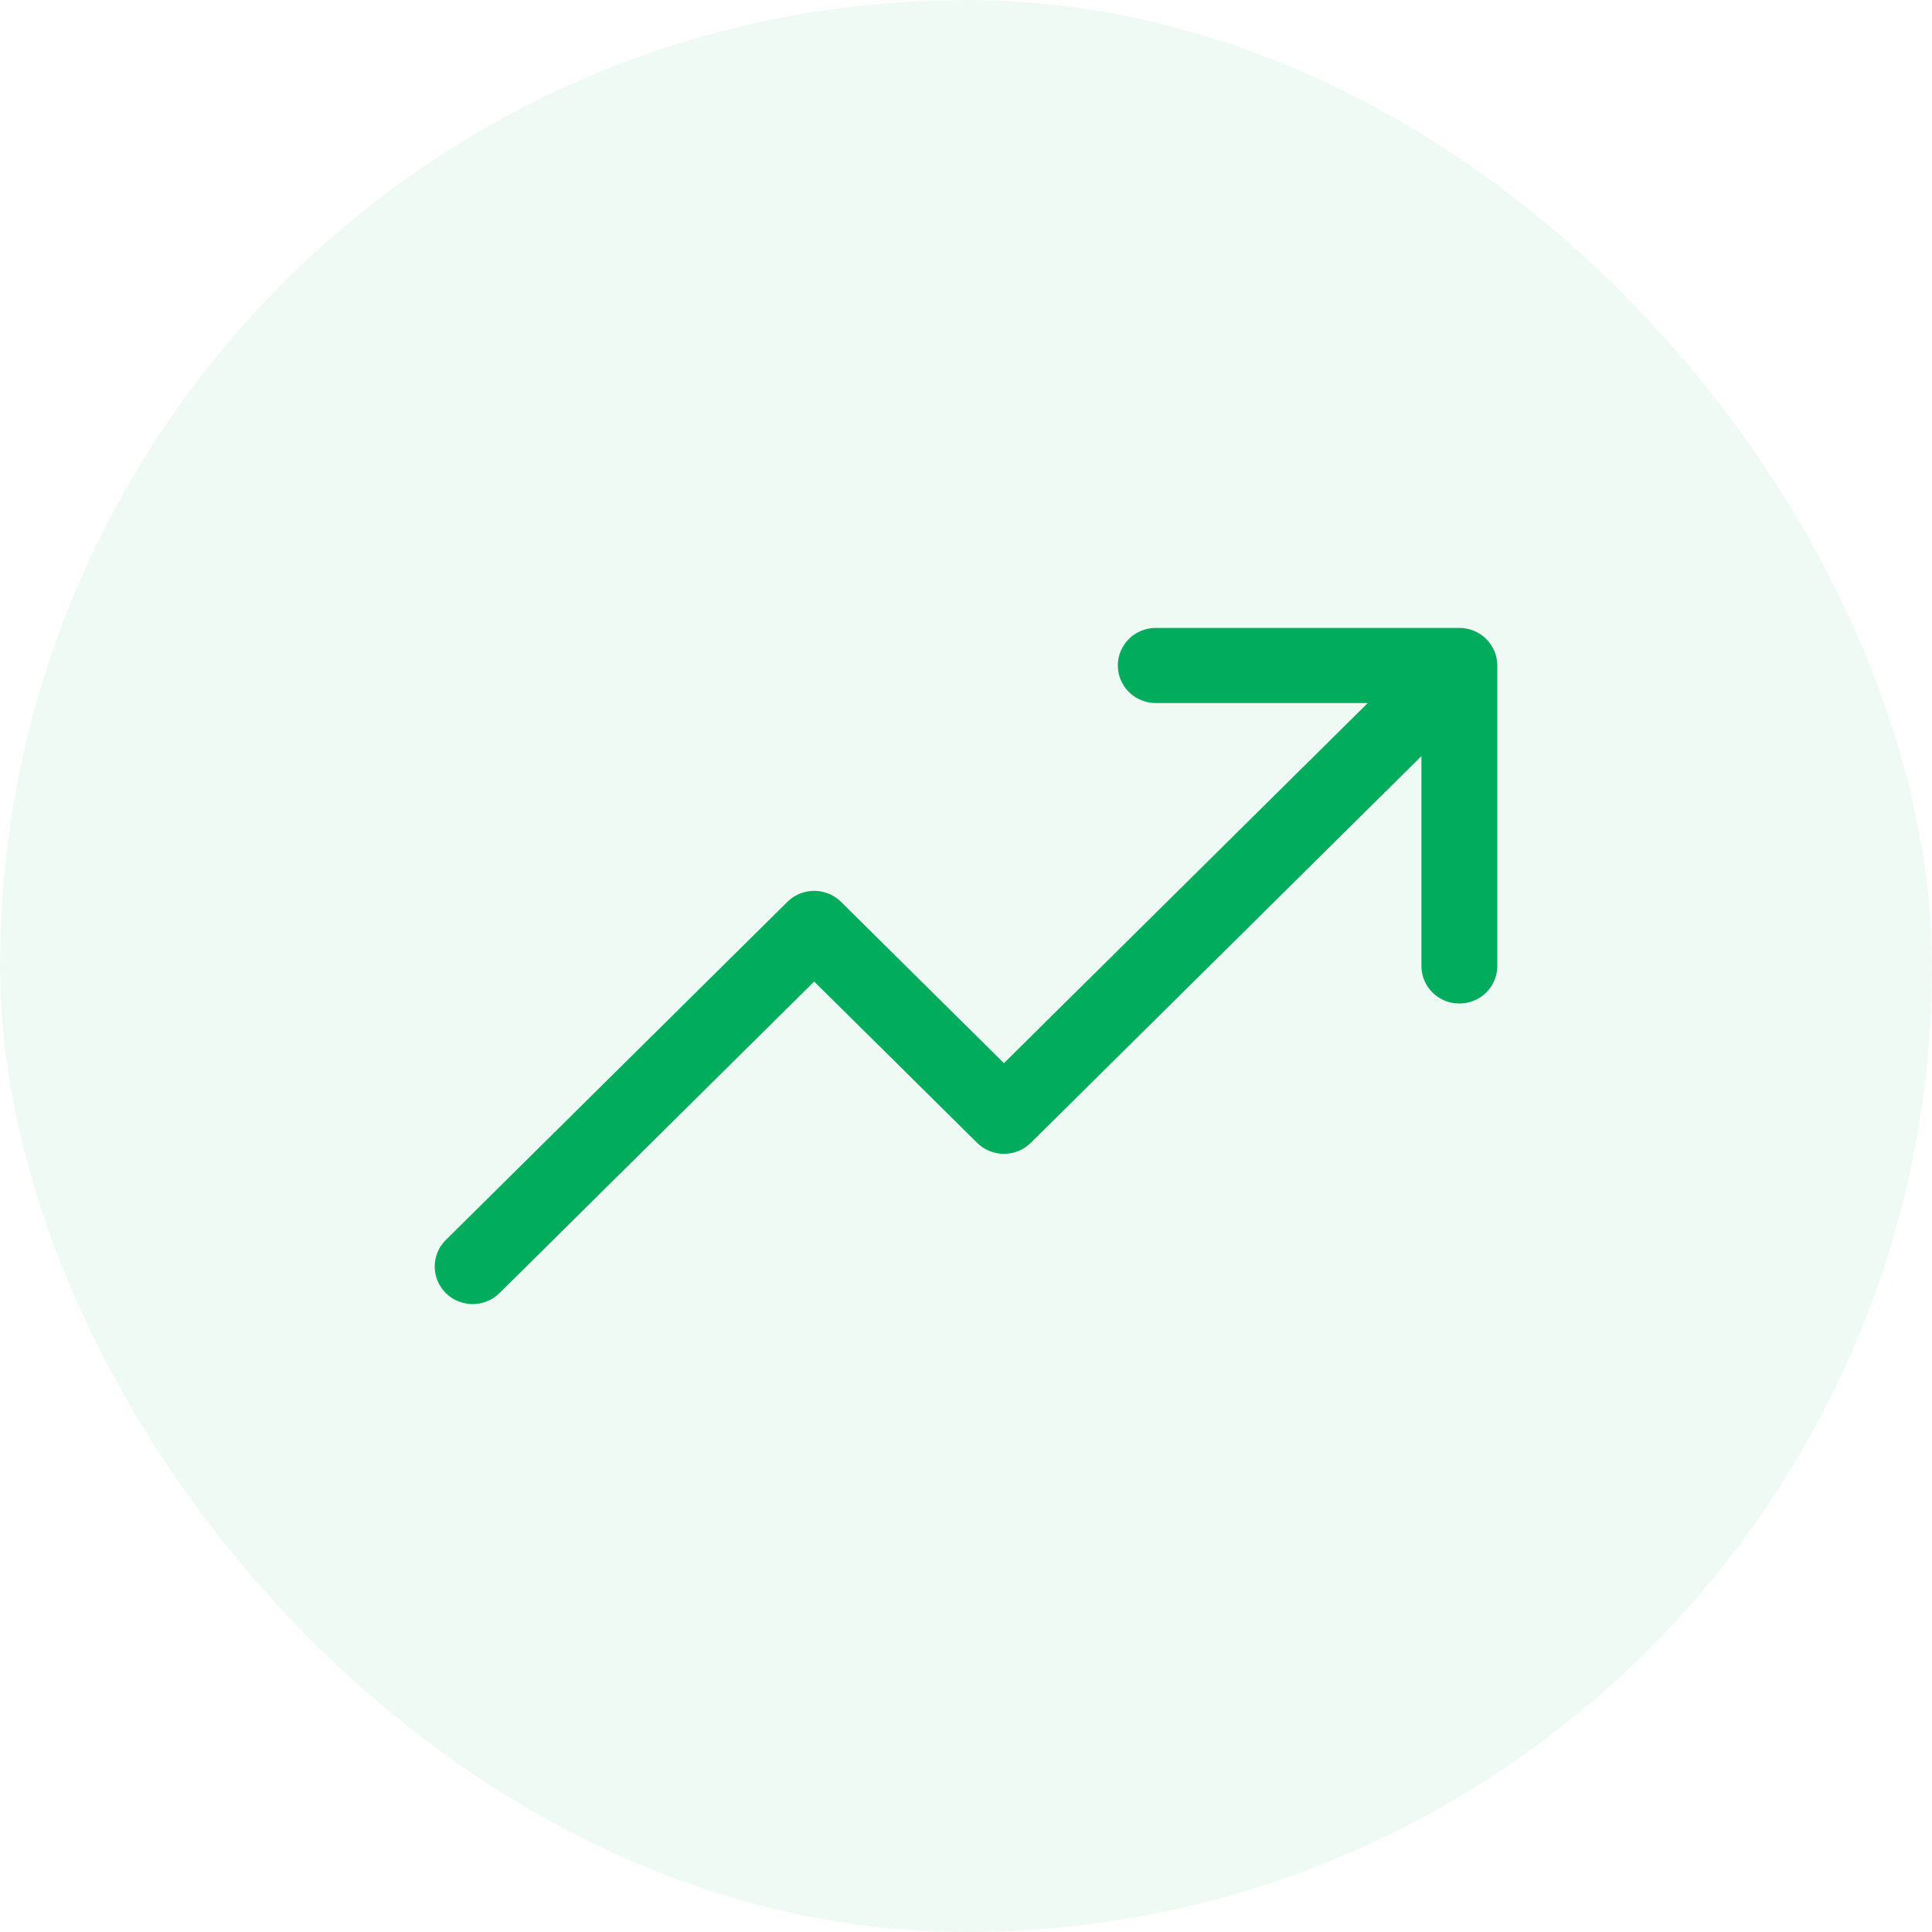 <svg width="40" height="40" viewBox="0 0 40 40" fill="none" xmlns="http://www.w3.org/2000/svg">
<rect opacity="0.1" width="40" height="40" rx="20" fill="#67CD9E"/>
<path d="M31 13.778V20C31 20.206 30.917 20.404 30.77 20.55C30.622 20.696 30.423 20.777 30.214 20.777C30.006 20.777 29.806 20.696 29.659 20.55C29.511 20.404 29.429 20.206 29.429 20V15.655L21.342 23.661C21.269 23.733 21.182 23.791 21.087 23.83C20.991 23.869 20.889 23.889 20.786 23.889C20.683 23.889 20.58 23.869 20.485 23.83C20.39 23.791 20.303 23.733 20.23 23.661L16.857 20.322L10.342 26.772C10.195 26.918 9.995 27 9.786 27C9.578 27 9.378 26.918 9.23 26.772C9.083 26.626 9 26.428 9 26.222C9 26.015 9.083 25.817 9.23 25.672L16.302 18.672C16.375 18.599 16.461 18.542 16.556 18.503C16.652 18.464 16.754 18.444 16.857 18.444C16.961 18.444 17.063 18.464 17.158 18.503C17.254 18.542 17.34 18.599 17.413 18.672L20.786 22.011L28.318 14.556H23.929C23.72 14.556 23.52 14.474 23.373 14.328C23.226 14.182 23.143 13.984 23.143 13.778C23.143 13.572 23.226 13.374 23.373 13.228C23.52 13.082 23.72 13 23.929 13H30.214C30.423 13 30.622 13.082 30.77 13.228C30.917 13.374 31 13.572 31 13.778Z" fill="#01AC5D"/>
</svg>
